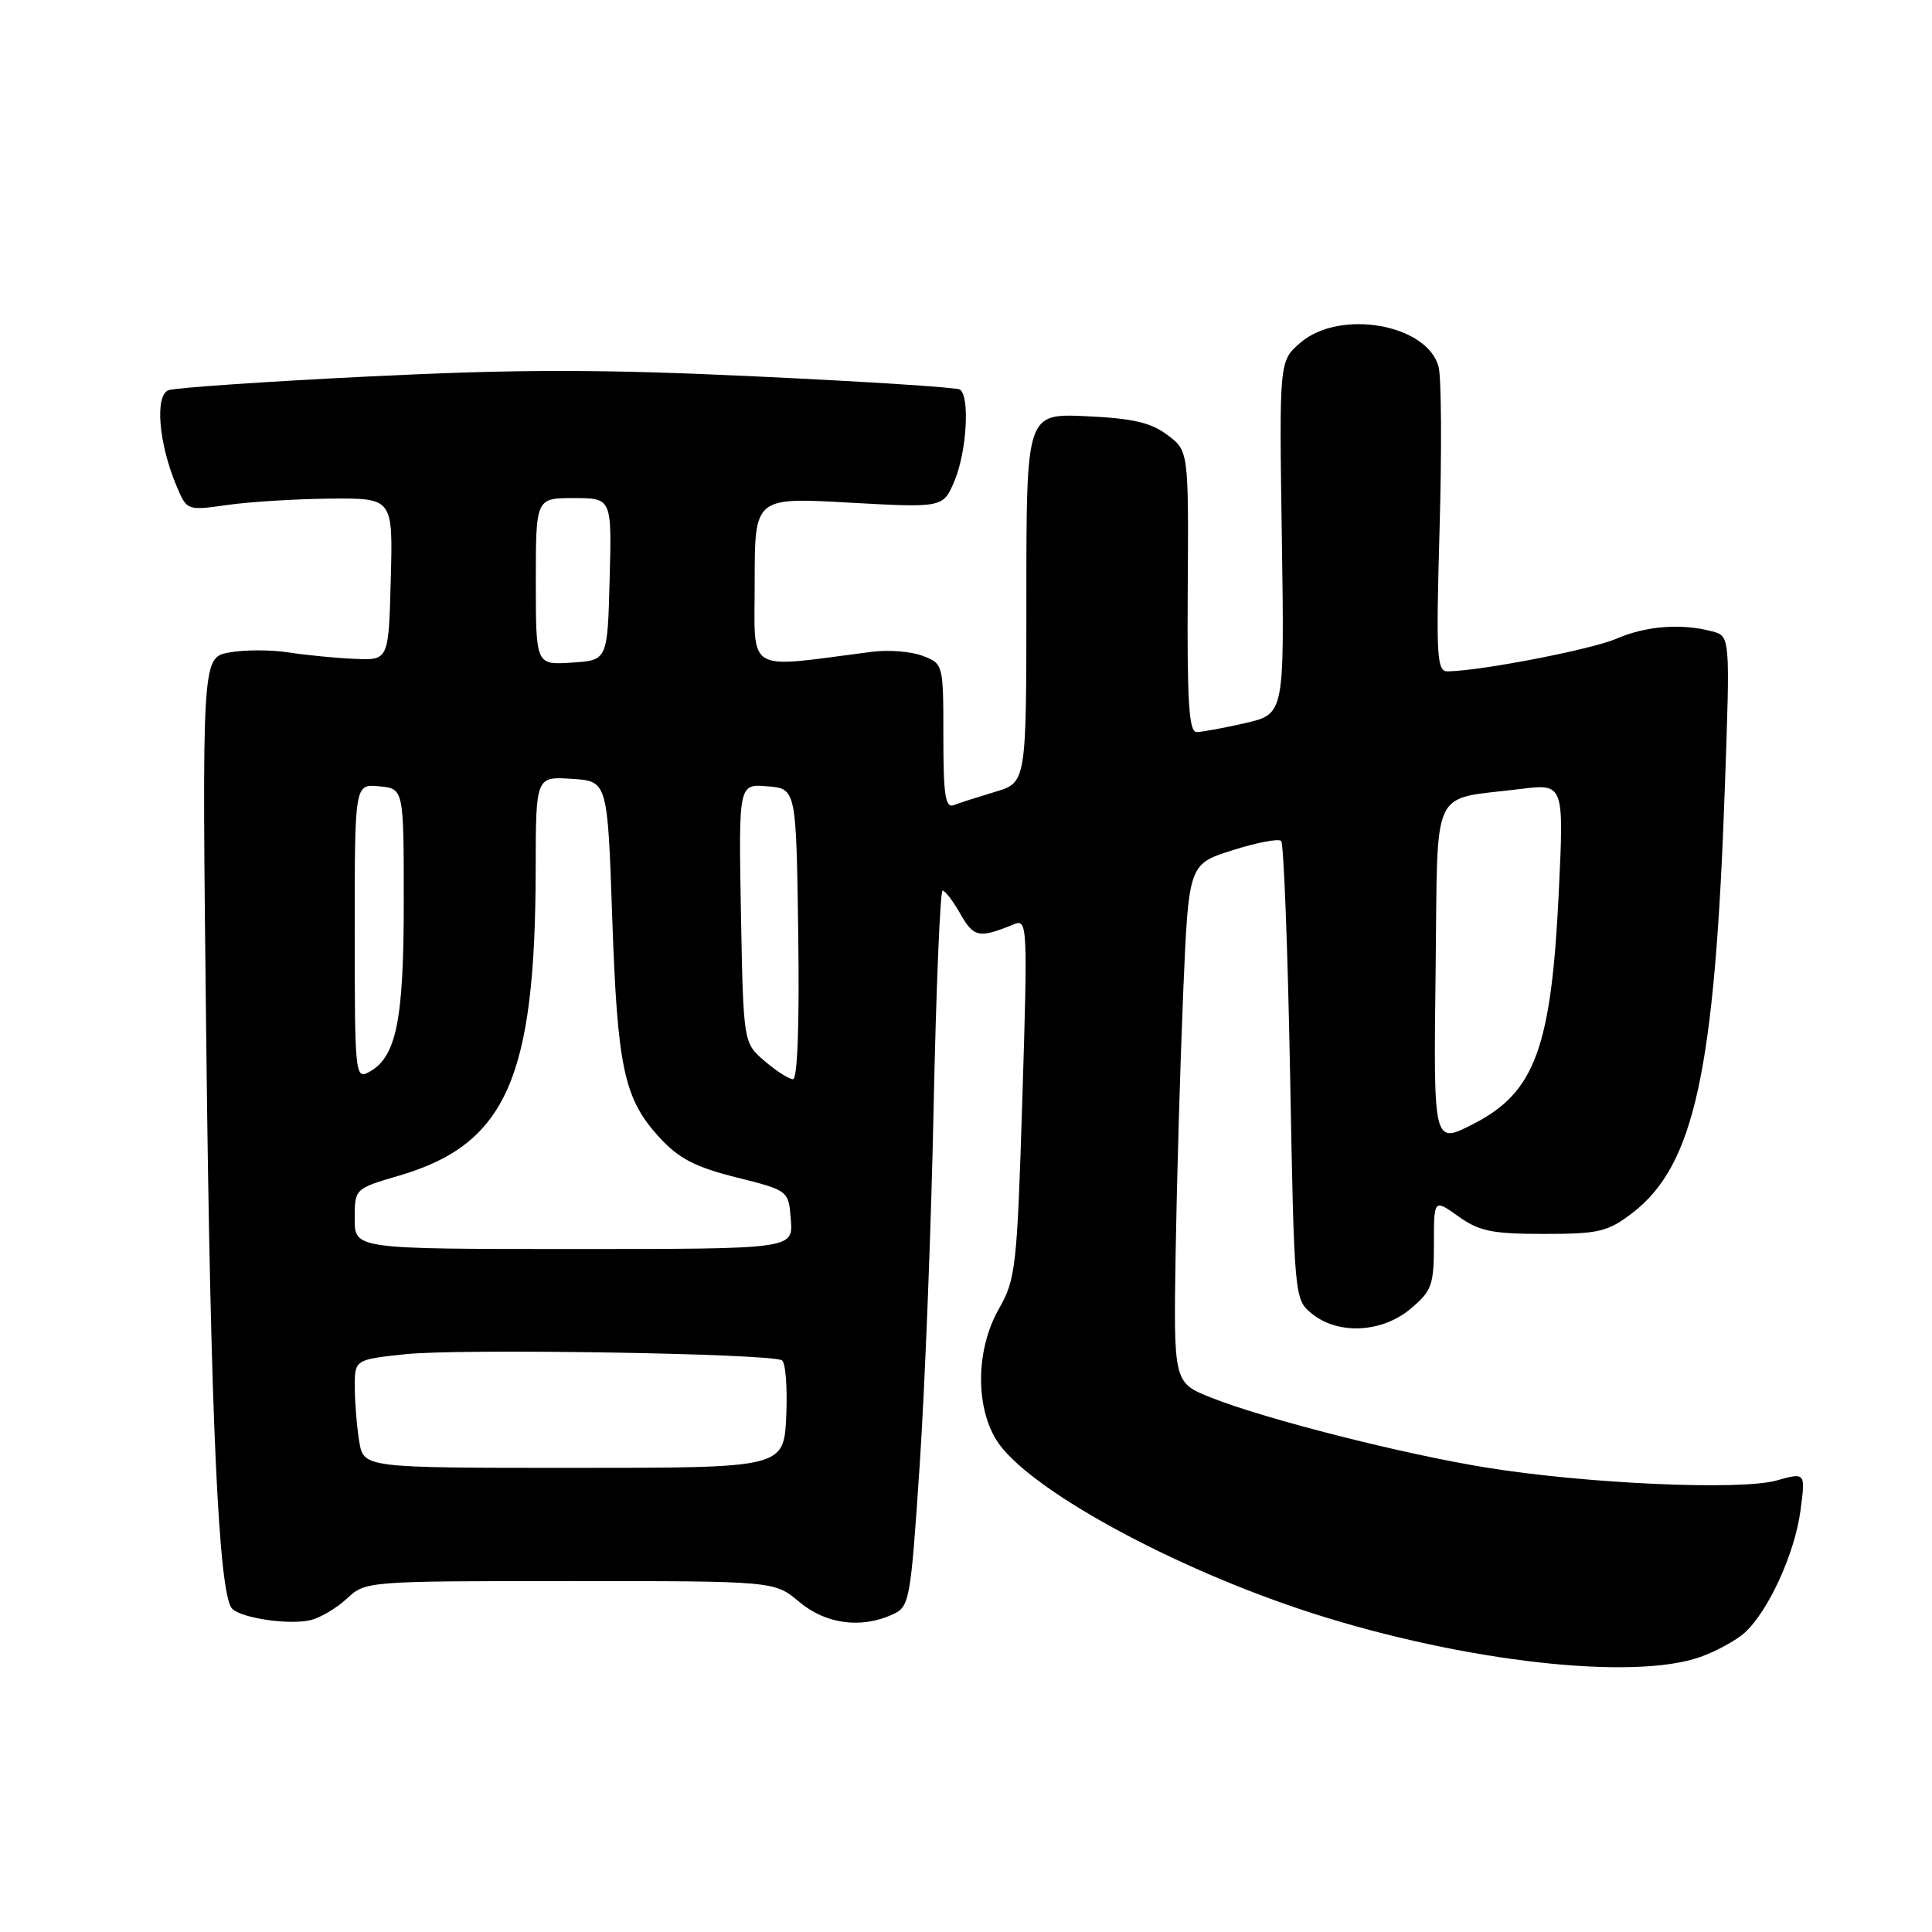 <?xml version="1.0" encoding="UTF-8" standalone="no"?>
<!DOCTYPE svg PUBLIC "-//W3C//DTD SVG 1.1//EN" "http://www.w3.org/Graphics/SVG/1.1/DTD/svg11.dtd" >
<svg xmlns="http://www.w3.org/2000/svg" xmlns:xlink="http://www.w3.org/1999/xlink" version="1.1" viewBox="0 0 256 256">
 <g >
 <path fill="currentColor"
d=" M 225.32 219.55 C 227.42 218.80 230.05 217.36 231.17 216.35 C 234.31 213.51 237.82 205.84 238.57 200.18 C 239.25 195.09 239.25 195.09 235.37 196.18 C 230.58 197.51 210.28 196.61 197.00 194.47 C 185.90 192.68 167.65 188.04 160.50 185.20 C 155.50 183.21 155.50 183.21 155.78 165.85 C 155.94 156.31 156.39 140.85 156.78 131.50 C 157.50 114.50 157.50 114.50 163.32 112.66 C 166.53 111.64 169.42 111.09 169.76 111.43 C 170.10 111.77 170.63 125.57 170.94 142.11 C 171.50 172.18 171.50 172.18 173.86 174.09 C 177.33 176.90 183.14 176.60 186.92 173.41 C 189.73 171.05 190.00 170.29 190.00 164.84 C 190.00 158.86 190.00 158.86 193.25 161.18 C 196.00 163.15 197.73 163.50 204.58 163.50 C 211.84 163.50 213.02 163.22 216.25 160.76 C 224.51 154.46 227.23 141.99 228.55 104.40 C 229.26 84.30 229.26 84.30 226.88 83.66 C 222.82 82.58 218.09 82.93 214.22 84.62 C 210.95 86.04 196.40 88.87 191.86 88.96 C 190.38 89.00 190.27 87.18 190.75 70.14 C 191.05 59.77 190.99 50.10 190.63 48.66 C 189.20 42.96 177.55 40.90 172.31 45.41 C 169.50 47.83 169.50 47.83 169.85 71.22 C 170.20 94.61 170.20 94.61 165.02 95.81 C 162.18 96.46 159.27 97.00 158.55 97.00 C 157.54 97.00 157.29 93.00 157.38 78.37 C 157.50 59.74 157.50 59.74 154.68 57.63 C 152.50 55.99 150.08 55.43 143.93 55.15 C 136.00 54.79 136.00 54.79 136.00 79.24 C 136.00 103.68 136.00 103.68 131.90 104.91 C 129.64 105.59 127.16 106.38 126.40 106.68 C 125.26 107.11 125.00 105.41 125.00 97.58 C 125.00 88.00 124.99 87.95 122.25 86.90 C 120.74 86.32 117.70 86.08 115.50 86.37 C 98.52 88.56 100.00 89.45 100.00 77.08 C 100.00 65.90 100.00 65.90 112.49 66.60 C 124.98 67.29 124.98 67.29 126.49 63.68 C 128.11 59.80 128.53 52.44 127.18 51.61 C 126.72 51.33 114.58 50.55 100.20 49.88 C 79.56 48.91 68.77 48.91 48.96 49.88 C 35.16 50.56 23.17 51.38 22.32 51.71 C 20.50 52.40 21.02 58.73 23.36 64.32 C 24.76 67.67 24.76 67.67 30.13 66.91 C 33.08 66.49 39.23 66.11 43.78 66.07 C 52.07 66.00 52.07 66.00 51.78 76.75 C 51.50 87.50 51.50 87.50 47.00 87.30 C 44.52 87.20 40.58 86.81 38.23 86.45 C 35.88 86.08 32.33 86.09 30.35 86.46 C 26.75 87.14 26.75 87.14 27.33 137.82 C 27.89 187.75 28.97 211.37 30.76 213.16 C 32.04 214.44 38.44 215.36 41.22 214.66 C 42.49 214.34 44.65 213.05 46.00 211.79 C 48.43 209.52 48.70 209.50 75.53 209.50 C 102.62 209.50 102.62 209.50 105.89 212.25 C 109.40 215.20 114.07 215.84 118.26 213.93 C 120.53 212.89 120.65 212.25 121.86 194.18 C 122.55 183.91 123.39 162.56 123.71 146.75 C 124.04 130.94 124.58 118.00 124.90 118.01 C 125.23 118.01 126.30 119.41 127.27 121.12 C 129.03 124.22 129.75 124.36 134.35 122.47 C 136.14 121.73 136.18 122.57 135.47 145.49 C 134.77 167.91 134.59 169.51 132.38 173.39 C 129.35 178.68 129.19 186.16 132.00 190.77 C 135.88 197.13 155.44 207.85 174.02 213.80 C 194.06 220.21 216.43 222.72 225.32 219.55 Z  M 47.60 191.00 C 47.28 189.07 47.02 185.85 47.01 183.83 C 47.00 180.16 47.00 180.16 53.68 179.44 C 60.86 178.67 102.13 179.34 103.61 180.25 C 104.10 180.56 104.35 183.88 104.18 187.65 C 103.86 194.50 103.86 194.50 76.02 194.50 C 48.18 194.50 48.18 194.50 47.60 191.00 Z  M 47.00 161.50 C 47.00 157.50 47.00 157.50 52.91 155.77 C 67.05 151.61 70.94 142.89 70.98 115.20 C 71.00 102.89 71.00 102.89 75.75 103.20 C 80.50 103.50 80.50 103.50 81.12 121.50 C 81.81 141.54 82.67 145.58 87.39 150.73 C 89.95 153.52 92.11 154.64 97.57 156.01 C 104.50 157.75 104.50 157.75 104.79 161.63 C 105.09 165.50 105.09 165.50 76.04 165.50 C 47.00 165.50 47.00 165.50 47.00 161.50 Z  M 190.23 128.32 C 190.54 103.61 189.39 106.06 201.42 104.55 C 207.23 103.83 207.23 103.83 206.55 118.16 C 205.57 138.78 203.39 144.73 195.32 148.88 C 189.90 151.66 189.94 151.83 190.23 128.32 Z  M 47.00 123.47 C 47.00 103.87 47.00 103.87 50.25 104.19 C 53.50 104.50 53.50 104.50 53.50 119.50 C 53.50 135.31 52.51 140.12 48.86 142.07 C 47.08 143.03 47.00 142.28 47.00 123.47 Z  M 101.31 140.59 C 98.50 138.18 98.50 138.18 98.18 121.02 C 97.87 103.87 97.87 103.87 101.68 104.19 C 105.50 104.50 105.50 104.50 105.77 123.75 C 105.94 135.65 105.67 143.00 105.08 143.00 C 104.55 143.00 102.85 141.91 101.31 140.59 Z  M 71.00 77.05 C 71.00 66.00 71.00 66.00 76.03 66.00 C 81.07 66.00 81.07 66.00 80.78 76.75 C 80.50 87.50 80.50 87.50 75.75 87.80 C 71.00 88.11 71.00 88.11 71.00 77.05 Z "/>
</g>
</svg>